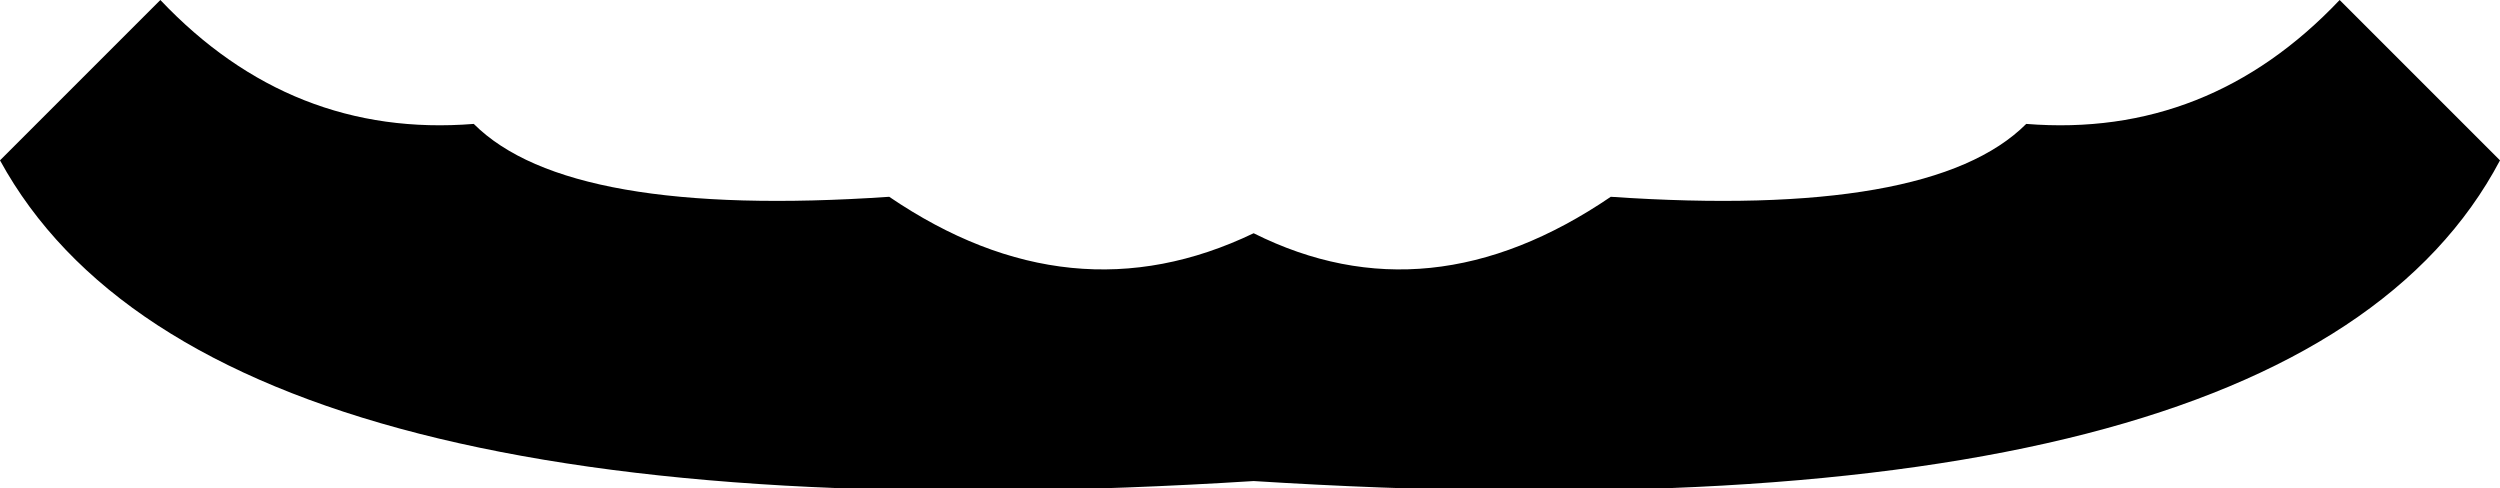 <?xml version="1.0" encoding="UTF-8" standalone="no"?>
<svg xmlns:xlink="http://www.w3.org/1999/xlink" height="3.35px" width="17.15px" xmlns="http://www.w3.org/2000/svg">
  <g transform="matrix(1.0, 0.0, 0.0, 1.0, -391.5, -157.75)">
    <path d="M402.55 159.1 Q404.75 159.25 405.4 158.6 406.65 158.7 407.55 157.75 L408.65 158.85 Q407.25 161.5 400.1 161.05 392.95 161.5 391.5 158.85 L392.6 157.75 Q393.5 158.7 394.75 158.6 395.4 159.25 397.6 159.1 398.85 159.95 400.1 159.35 401.3 159.95 402.55 159.1" fill="#000000" fill-rule="evenodd" stroke="none"/>
  </g>
</svg>
